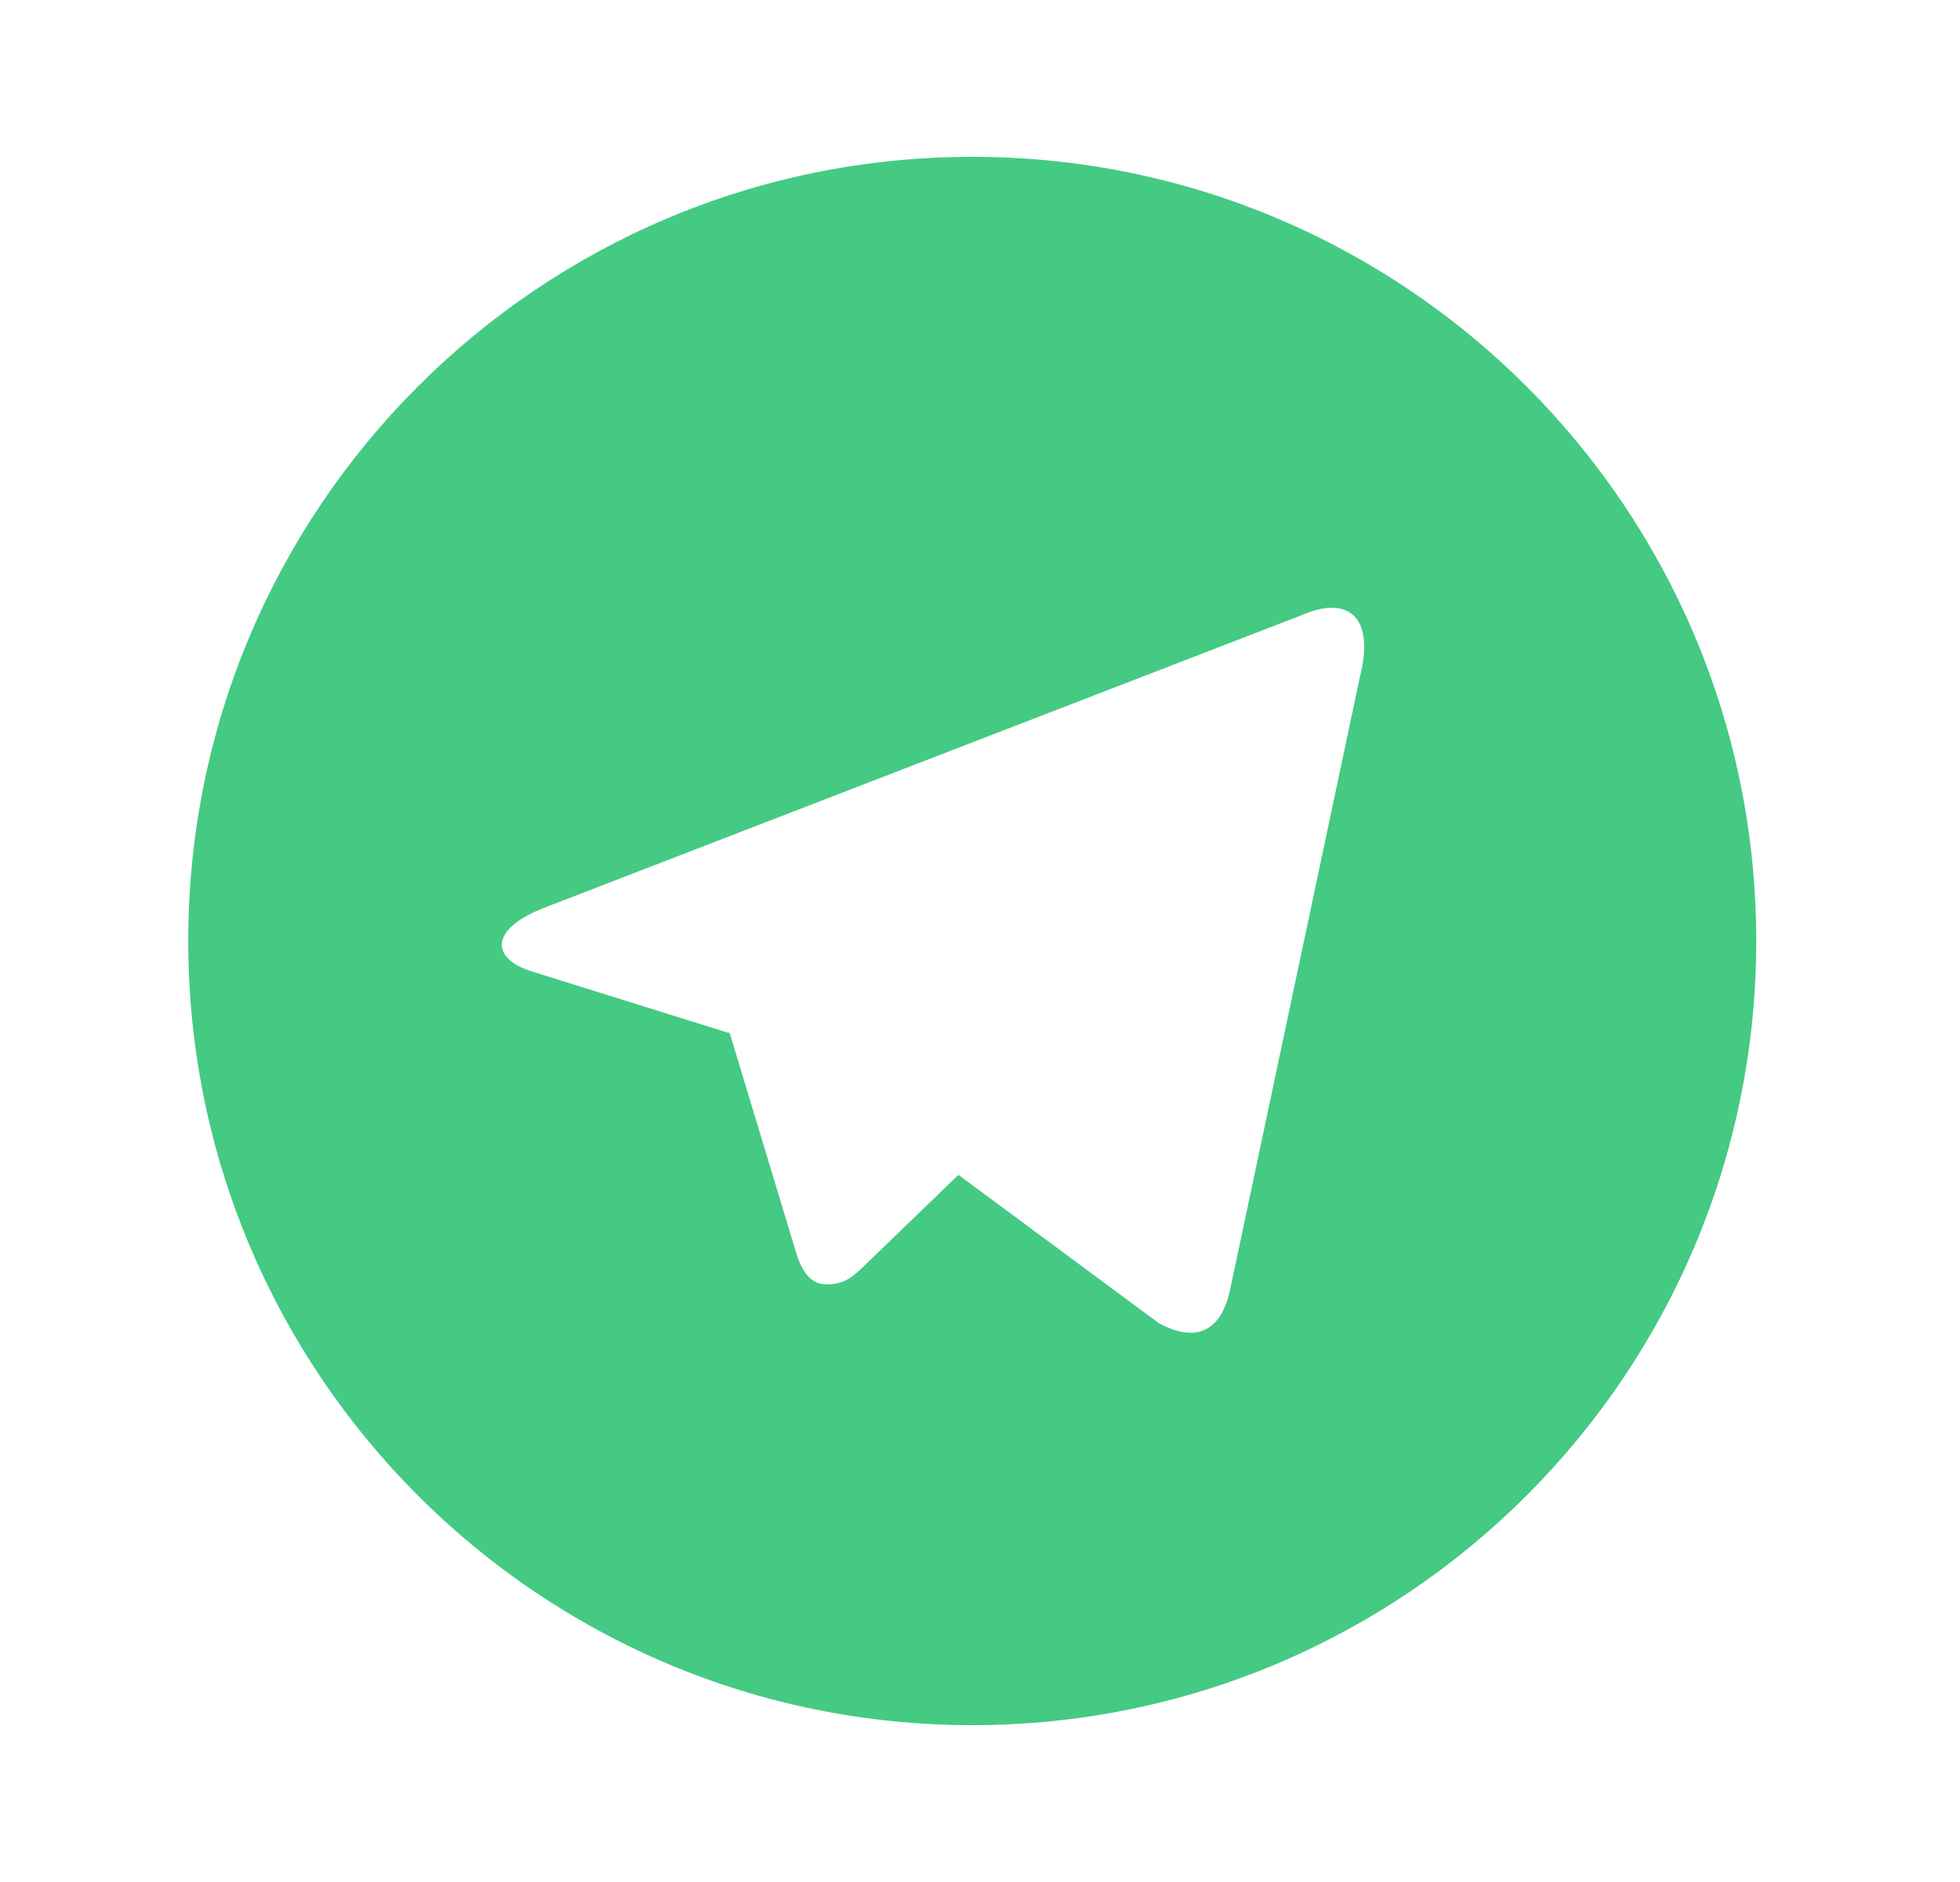 <svg width="25" height="24" viewBox="0 0 25 24" fill="none" xmlns="http://www.w3.org/2000/svg">
<g id="Telegram ">
<path id="Vector" d="M12.401 22C6.878 22 2.401 17.523 2.401 12C2.401 6.477 6.878 2 12.401 2C17.924 2 22.401 6.477 22.401 12C22.401 17.523 17.924 22 12.401 22ZM9.291 13.171L9.304 13.163C9.883 15.077 10.173 16.034 10.173 16.034C10.286 16.344 10.44 16.4 10.627 16.374C10.814 16.349 10.914 16.248 11.036 16.13C11.036 16.13 11.432 15.747 12.225 14.982L14.776 16.87C15.241 17.127 15.576 16.994 15.692 16.438L17.349 8.616C17.532 7.888 17.211 7.596 16.647 7.828L6.914 11.587C6.25 11.854 6.253 12.226 6.793 12.391L9.291 13.171Z" fill="#44CA83"/>
</g>
</svg>
